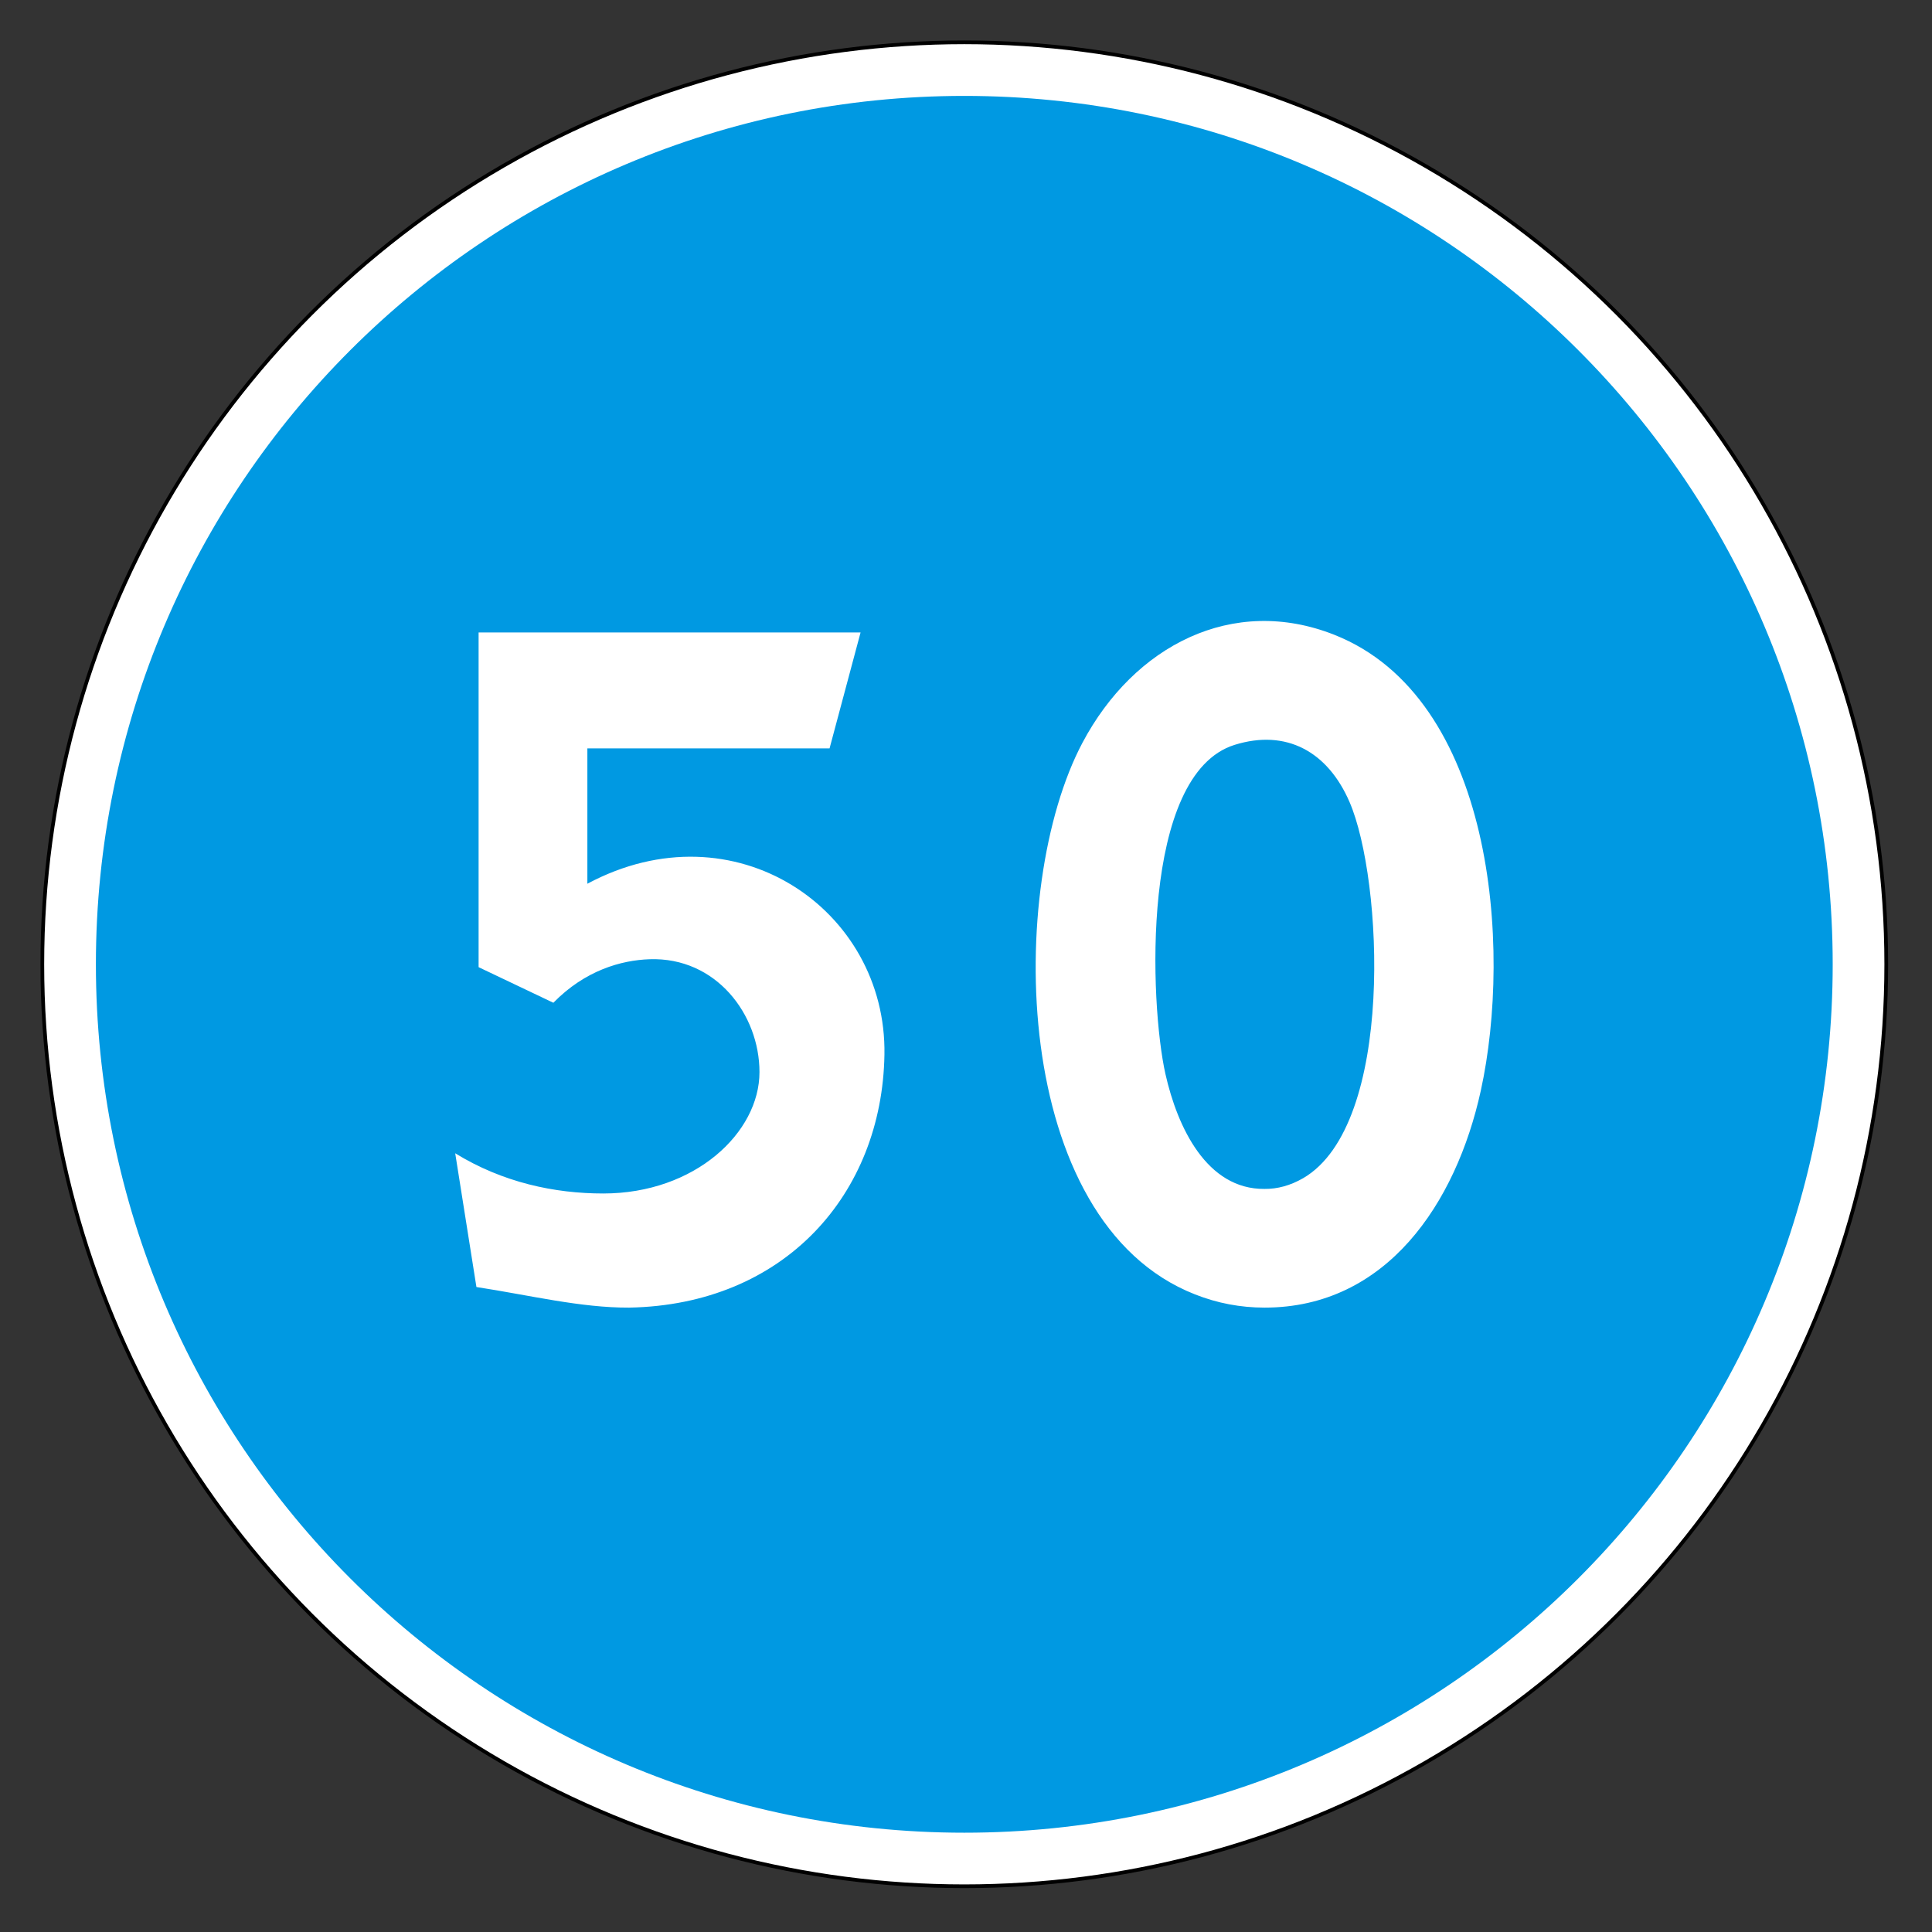 <svg clip-rule="evenodd" fill-rule="evenodd" stroke-miterlimit="22.926" viewBox="0 0 297 297" xmlns="http://www.w3.org/2000/svg"><rect x="0" y="0" width="297" height="297" fill="#333333" stroke="none"/><path d="m148.238 6.506c78.276 0 141.731 63.456 141.731 141.732 0 78.277-63.455 141.733-141.731 141.733s-141.732-63.456-141.732-141.733c0-78.276 63.456-141.732 141.732-141.732" fill="#fff"/><ellipse cx="148.237" cy="148.238" fill="none" rx="141.731" ry="141.732" stroke="#000" stroke-width=".57"/><path d="m194.385 201.015c18.732.012 29.446-15.995 33.255-33.358 4.848-22.11 1.942-60.394-22.516-70.072-15.593-6.169-30.793 1.619-38.733 16.618-11.716 22.127-11.152 73.609 17.313 84.779 3.439 1.359 6.993 2.031 10.681 2.033m.01-18.247c-8.889.091-13.388-9.478-15.232-17.64-2.426-10.747-3.89-46.108 10.641-50.627 7.932-2.465 14.296 1.029 17.653 8.783 5.135 11.858 7.009 49.611-7.124 57.832-1.963 1.131-3.95 1.673-5.938 1.652m-121.156 15.081-3.261-20.56c7.303 4.493 15.267 6.182 22.756 6.182 14.108 0 24.018-9.365 24.018-18.661 0-8.867-6.674-17.697-16.888-17.351-4.363.149-9.919 1.702-14.797 6.692l-11.493-5.473v-51.454h58.719l-4.768 17.824h-37.231v20.805c22.617-12.099 46.032 3.926 45.668 26.267-.352 21.466-15.397 38.473-39.251 38.895-7.453.035-15.194-1.892-23.472-3.166m74.999-183.106c73.727 0 133.496 59.768 133.496 133.496 0 73.727-59.769 133.496-133.496 133.496-73.728 0-133.497-59.769-133.497-133.496 0-73.728 59.769-133.496 133.497-133.496" fill="#0099e2"/></svg>